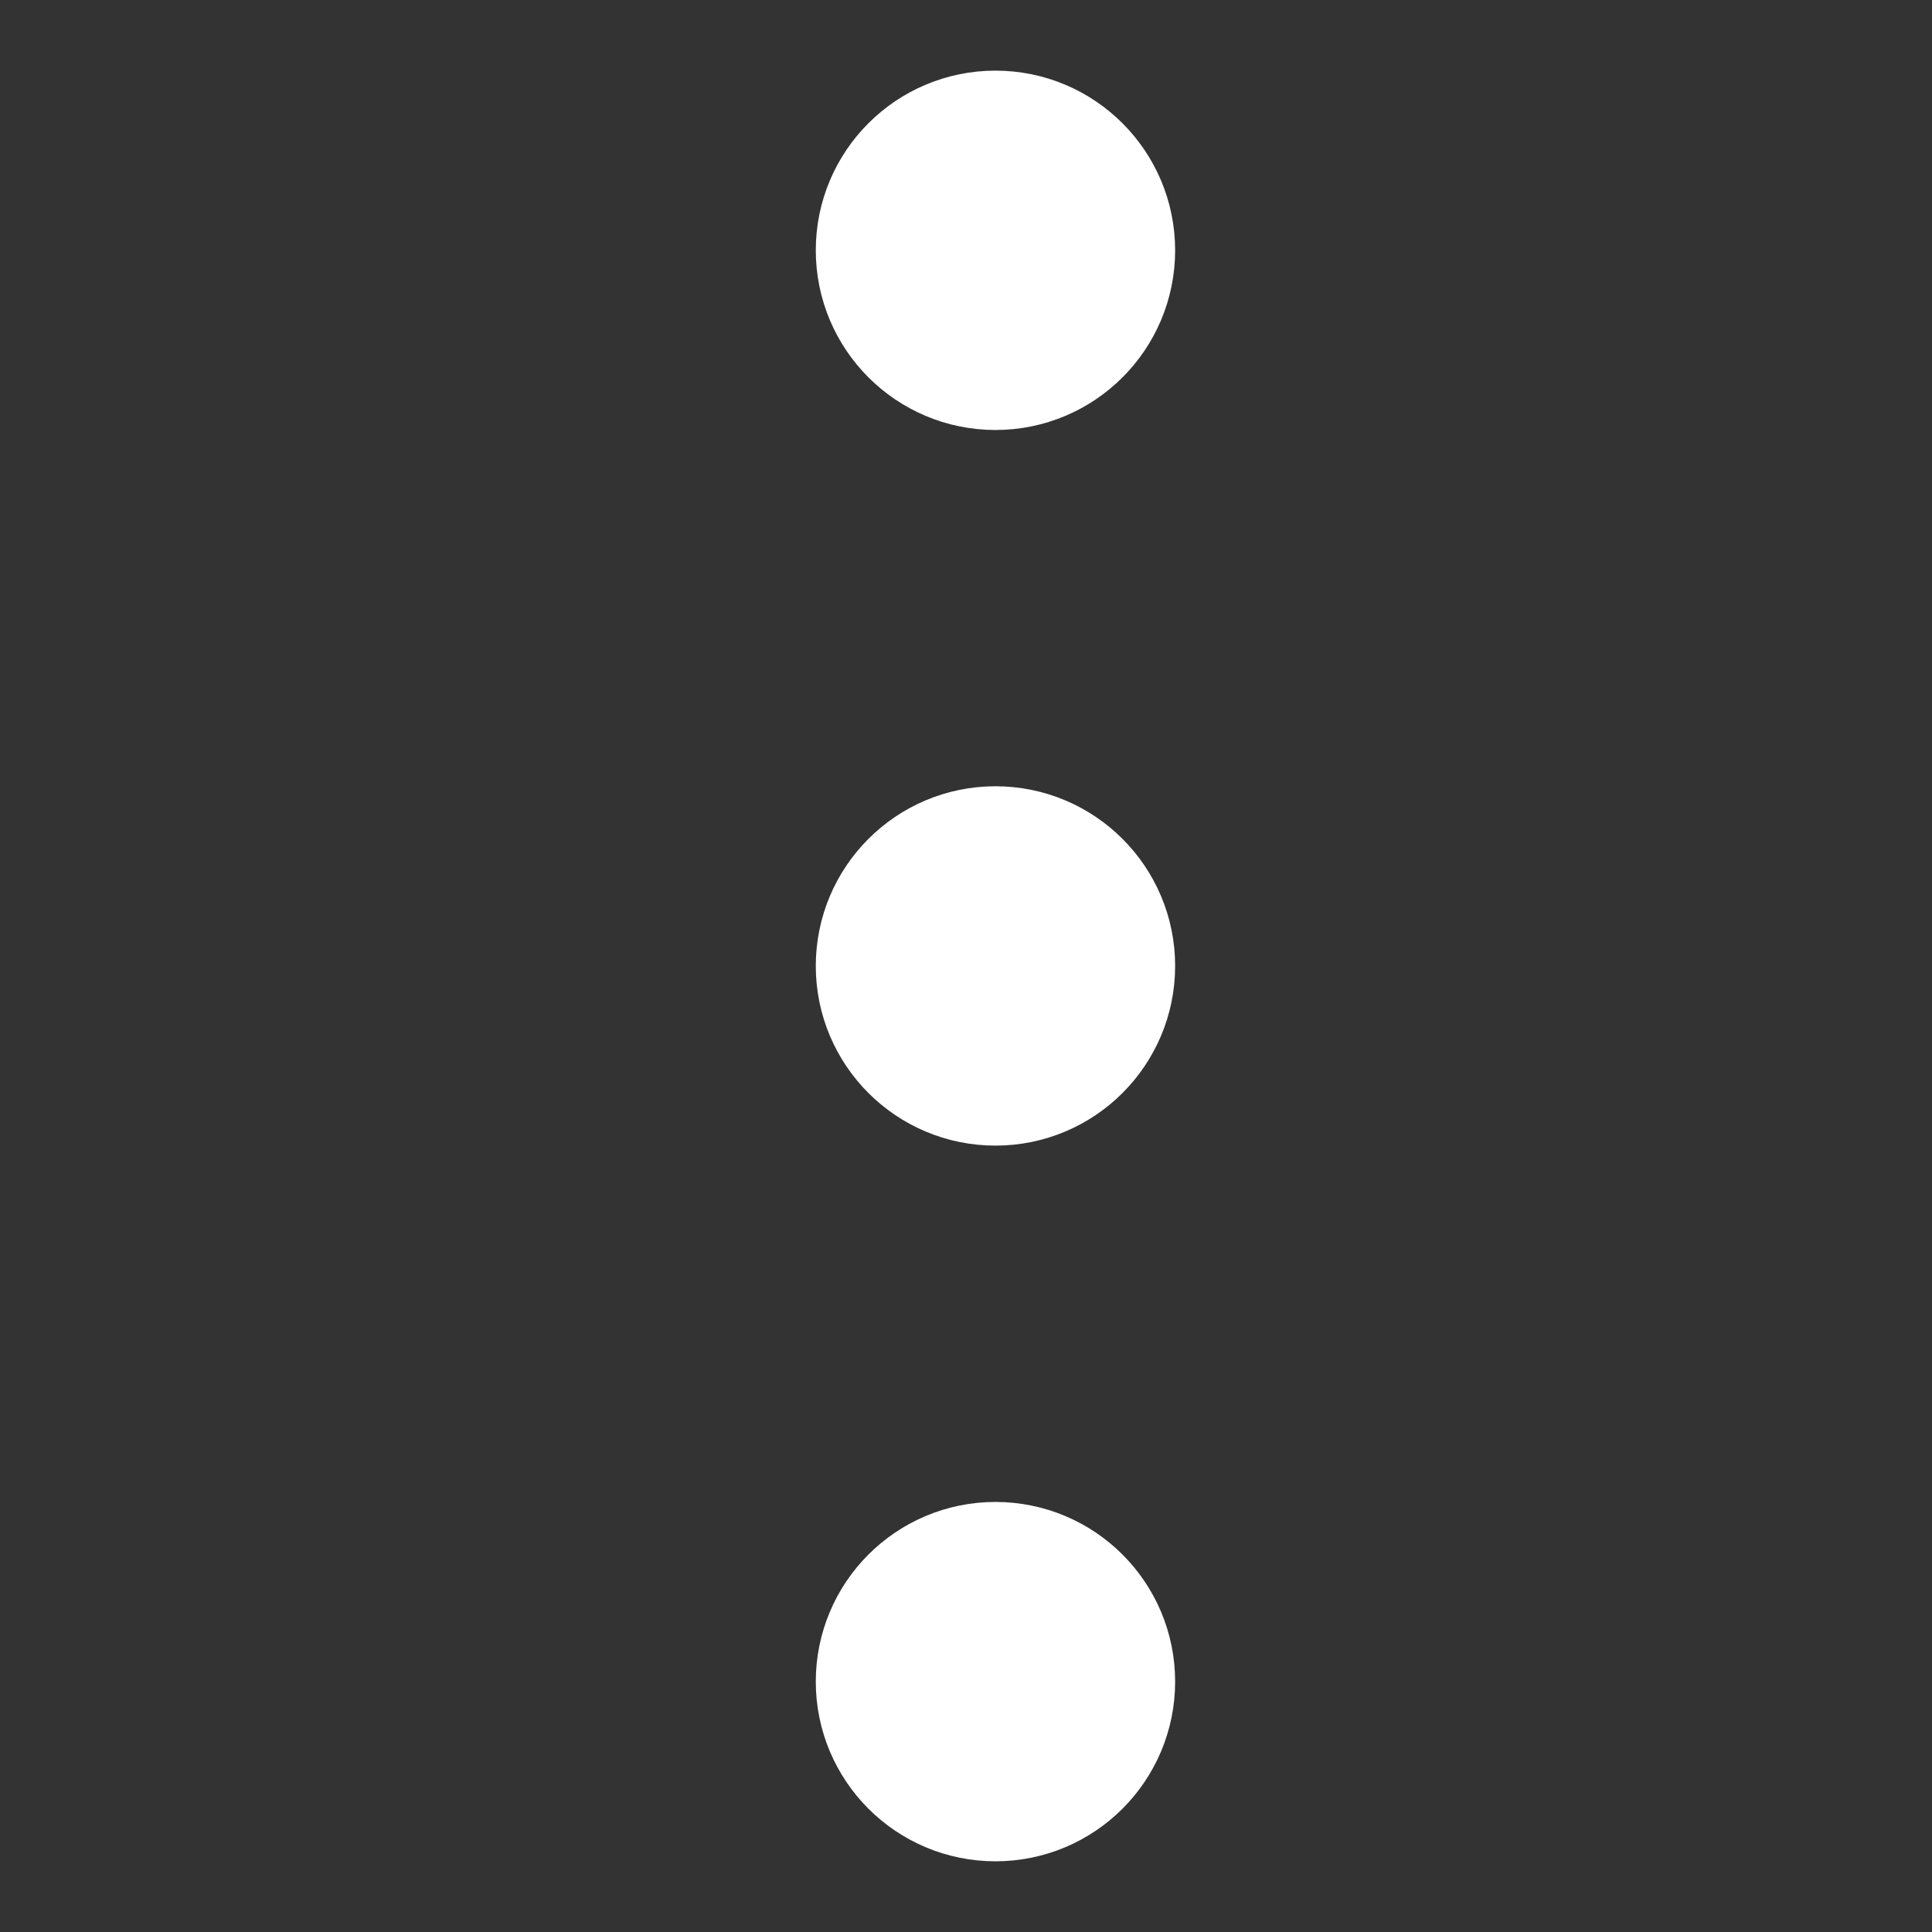 <svg width="32" height="32" xmlns="http://www.w3.org/2000/svg" fill="none">

 <rect width="100%" height="100%" fill="#333333" stroke="none"/>

 <g>
  <title>Layer 1</title>
  <path stroke="#ffffff" fill="none" id="svg_1" stroke-linejoin="round" stroke-linecap="round" stroke-width="2" d="m16.488,16l0.02,0m-0.02,-11.854l0.02,0m-0.02,23.707l0.02,0m1.956,-11.854c0,1.091 -0.884,1.976 -1.976,1.976c-1.091,0 -1.976,-0.884 -1.976,-1.976c0,-1.091 0.884,-1.976 1.976,-1.976c1.091,0 1.976,0.884 1.976,1.976zm0,11.854c0,1.091 -0.884,1.976 -1.976,1.976c-1.091,0 -1.976,-0.884 -1.976,-1.976c0,-1.091 0.884,-1.976 1.976,-1.976c1.091,0 1.976,0.884 1.976,1.976zm0,-23.707c0,1.091 -0.884,1.976 -1.976,1.976c-1.091,0 -1.976,-0.885 -1.976,-1.976c0,-1.091 0.884,-1.976 1.976,-1.976c1.091,0 1.976,0.885 1.976,1.976z"/>
 </g>
</svg>